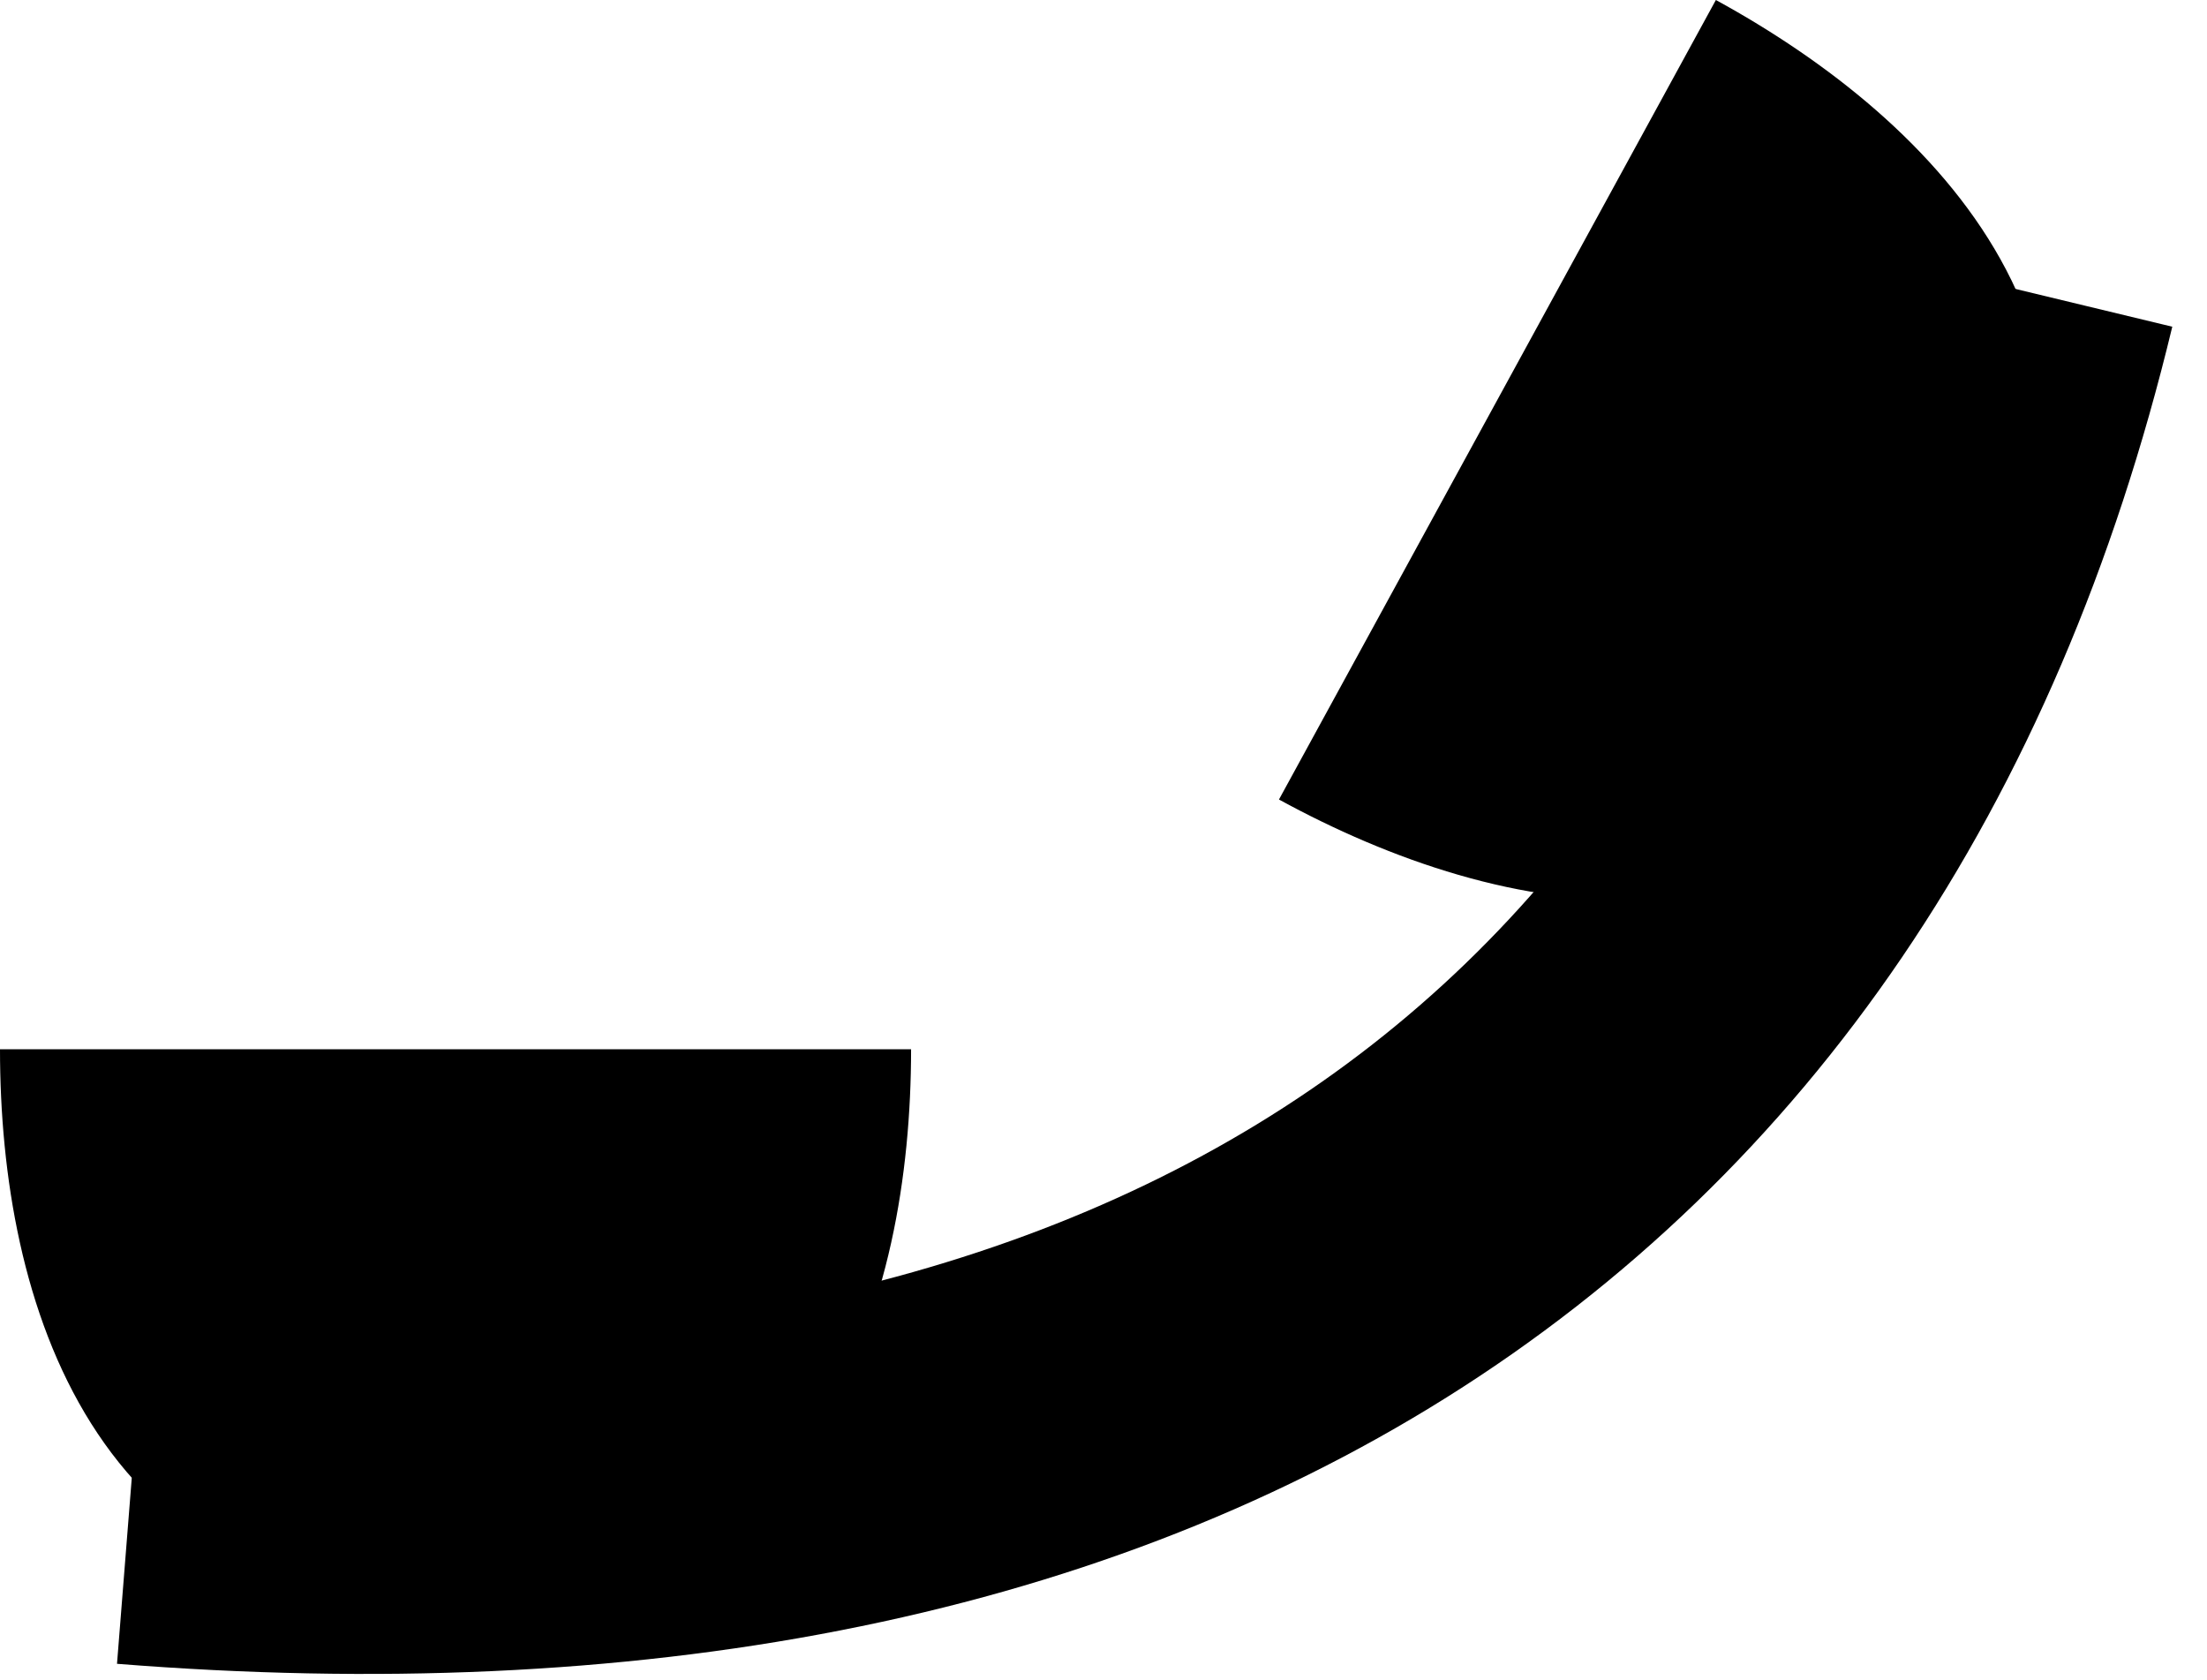 <svg width="113" height="86" viewBox="0 0 113 86" fill="none" xmlns="http://www.w3.org/2000/svg">
<path d="M6.664 76.713C56.977 80.711 91.964 60.386 102.959 14.737" stroke="black" stroke-width="17"/>
<path d="M23.324 82.377C41.983 82.377 46.648 66.603 46.648 53.722H0C0 66.603 4.665 82.377 23.324 82.377Z" fill="black"/>
<path d="M101.815 34.209C110.763 17.835 99.158 6.177 87.854 -6.96088e-05L65.484 40.935C76.788 47.112 92.867 50.583 101.815 34.209Z" fill="black"/>
</svg>
